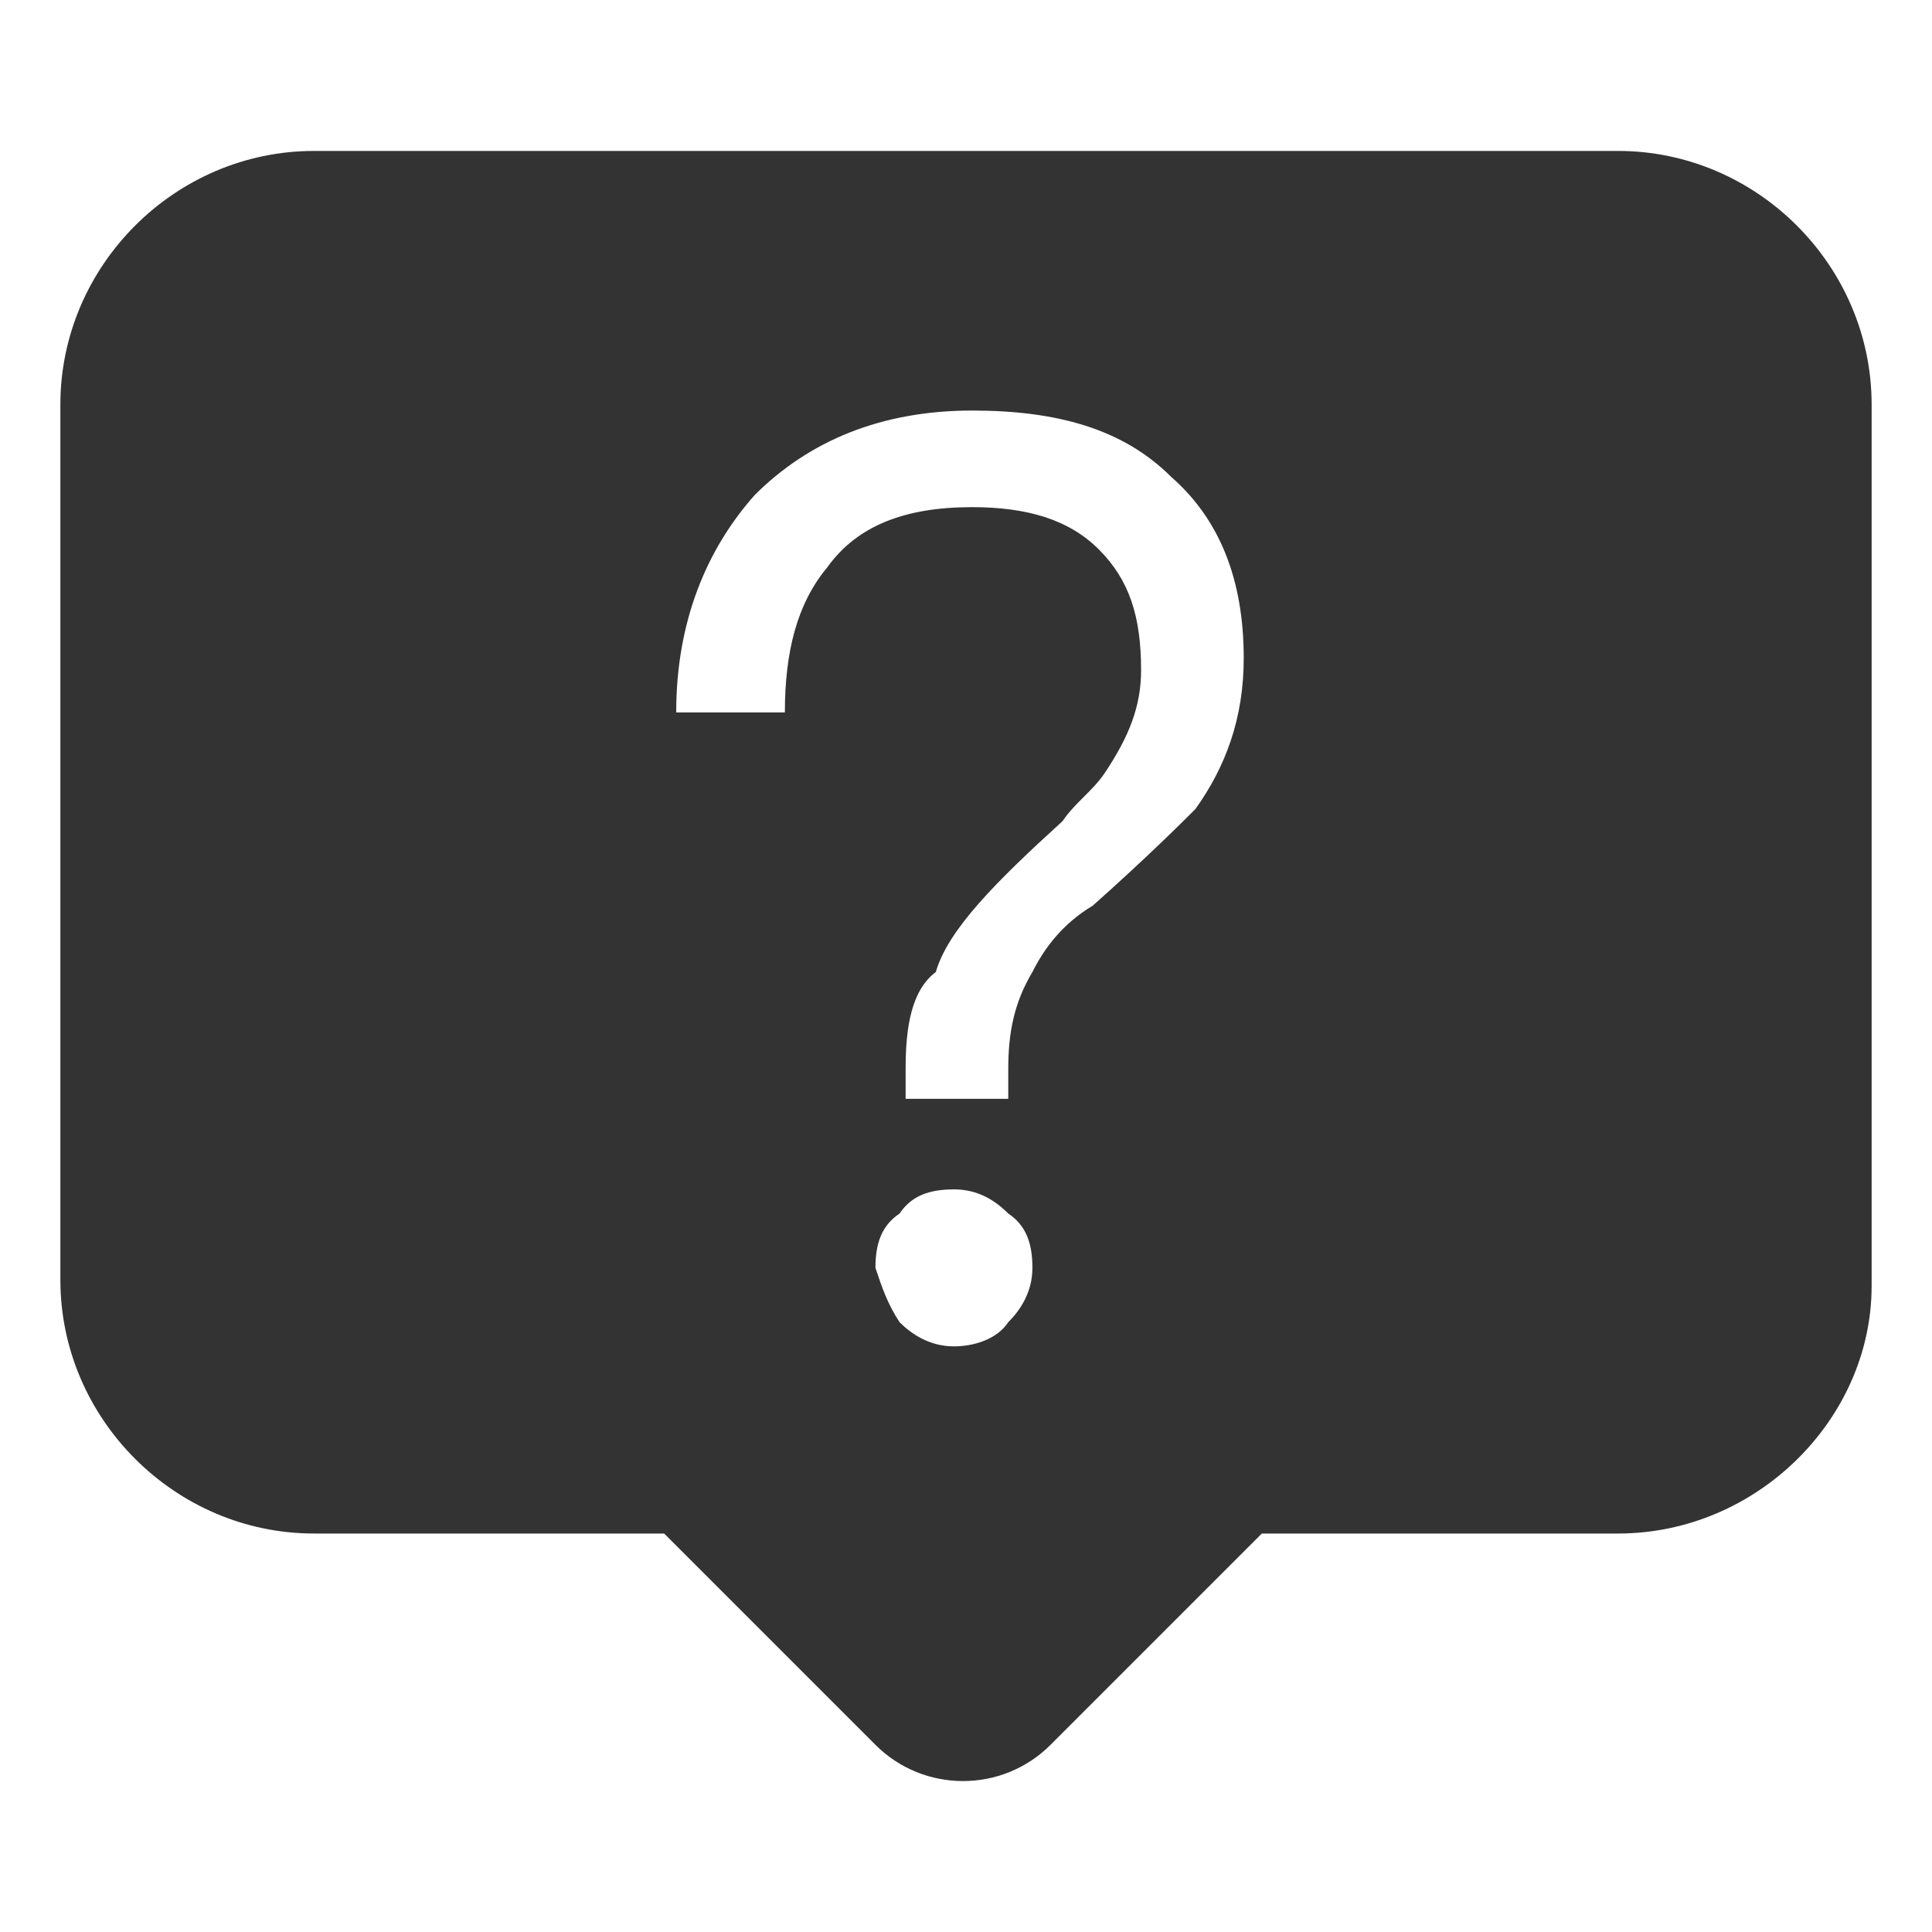 <?xml version="1.0" standalone="no"?><!DOCTYPE svg PUBLIC "-//W3C//DTD SVG 1.1//EN" "http://www.w3.org/Graphics/SVG/1.1/DTD/svg11.dtd"><svg class="icon" width="200px" height="200.00px" viewBox="0 0 1024 1024" version="1.1" xmlns="http://www.w3.org/2000/svg"><path fill="#333333" d="M857.6 812.8h-188.8l-112 112c-25.6 25.6-67.2 25.6-92.8 0L352 812.8H166.4c-73.6 0-134.4-60.8-134.4-134.4V214.4c0-73.6 60.8-134.4 134.4-134.4h691.2c73.6 0 134.4 60.8 134.4 134.4v467.2c0 70.4-60.8 131.2-134.4 131.2z m-380.8-112c6.4 6.4 16 12.8 28.8 12.8 9.6 0 22.4-3.2 28.8-12.8 6.4-6.4 12.8-16 12.8-28.8s-3.2-22.4-12.8-28.8c-9.6-9.6-19.2-12.8-28.8-12.8-12.8 0-22.4 3.2-28.8 12.8-9.6 6.4-12.8 16-12.8 28.8 3.2 9.6 6.4 19.2 12.8 28.8z m144-448c-25.6-25.6-60.8-35.2-105.6-35.2-48 0-86.4 16-115.2 44.8-25.6 28.8-41.6 67.2-41.6 115.2H416c0-32 6.4-57.6 22.4-76.8 16-22.4 41.6-32 76.8-32 28.8 0 51.2 6.4 67.2 22.4 16 16 22.4 35.2 22.4 64 0 19.2-6.4 35.2-19.2 54.4-6.4 9.6-16 16-22.4 25.6-35.2 32-60.8 57.6-67.2 80-12.8 9.6-16 28.8-16 51.2v16h54.4v-16c0-19.2 3.2-35.2 12.8-51.2 6.4-12.8 16-25.6 32-35.2 28.8-25.6 48-44.8 54.4-51.2 16-22.4 25.6-48 25.6-80 0-41.6-12.8-73.6-38.4-96z" /></svg>